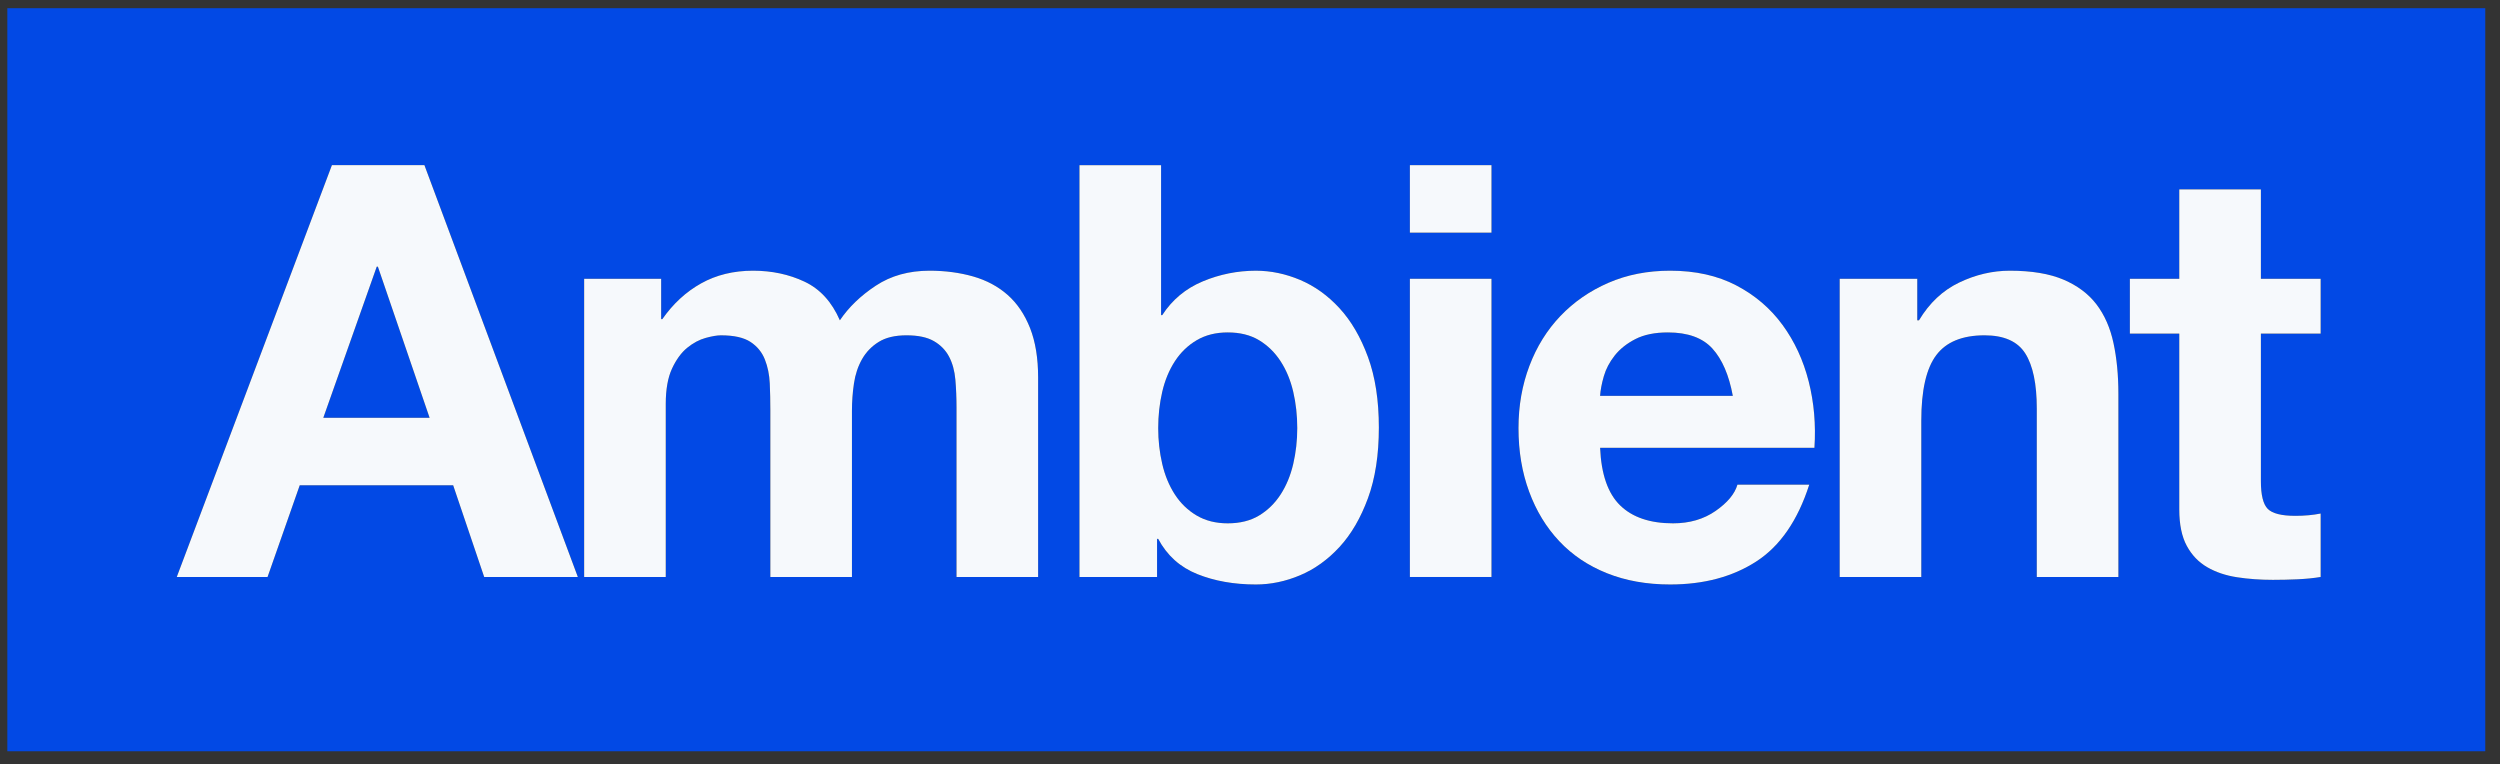 <?xml version="1.0" encoding="UTF-8" standalone="no"?><!DOCTYPE svg PUBLIC "-//W3C//DTD SVG 1.1//EN" "http://www.w3.org/Graphics/SVG/1.1/DTD/svg11.dtd"><svg width="100%" height="100%" viewBox="0 0 435 133" version="1.1" xmlns="http://www.w3.org/2000/svg" xmlns:xlink="http://www.w3.org/1999/xlink" xml:space="preserve" xmlns:serif="http://www.serif.com/" style="fill-rule:evenodd;clip-rule:evenodd;stroke-linejoin:round;stroke-miterlimit:2;"><rect x="0" y="0" width="435" height="133" fill="#333333" stroke="none"/><rect id="Artboard1" x="0" y="0" width="434.158" height="132.439" style="fill:none;"/><g id="Artboard11" serif:id="Artboard1"><path d="M432.437,1.421l-0,129.301l-431.161,-0l0,-129.301l431.161,0Zm-374.685,27.317l-26.996,71.656l15.798,-0l5.6,-15.957l26.696,-0l5.399,15.957l16.295,-0l-26.695,-71.656l-16.097,0Zm-1.498,43.956l9.298,-26.292l0.201,0l8.997,26.292l-18.496,0Zm253.905,-16.158c-2.1,-2.876 -4.784,-5.169 -8.049,-6.875c-3.266,-1.705 -7.098,-2.559 -11.498,-2.559c-3.933,-0 -7.515,0.703 -10.748,2.108c-3.234,1.406 -6.016,3.33 -8.348,5.771c-2.334,2.445 -4.134,5.336 -5.399,8.682c-1.268,3.346 -1.9,6.959 -1.9,10.838c0,4.015 0.616,7.694 1.85,11.039c1.232,3.347 2.982,6.223 5.249,8.631c2.265,2.409 5.032,4.265 8.298,5.571c3.265,1.304 6.932,1.957 10.998,1.957c5.865,-0 10.864,-1.337 14.998,-4.014c4.132,-2.675 7.198,-7.126 9.198,-13.348l-12.497,-0c-0.467,1.606 -1.735,3.127 -3.799,4.566c-2.067,1.438 -4.534,2.157 -7.4,2.157c-4,-0 -7.066,-1.037 -9.199,-3.112c-2.134,-2.072 -3.299,-5.418 -3.498,-10.034l37.294,-0c0.265,-4.015 -0.067,-7.861 -1,-11.543c-0.933,-3.678 -2.45,-6.957 -4.55,-9.835Zm-31.744,12.345c0.065,-1.003 0.283,-2.14 0.649,-3.413c0.366,-1.269 1,-2.475 1.9,-3.613c0.9,-1.135 2.099,-2.09 3.599,-2.858c1.501,-0.769 3.383,-1.154 5.65,-1.154c3.464,-0 6.049,0.935 7.749,2.809c1.699,1.873 2.881,4.616 3.548,8.229l-23.095,0Zm86.384,-15.907c-1.4,-1.839 -3.317,-3.277 -5.75,-4.316c-2.435,-1.035 -5.549,-1.555 -9.349,-1.555c-2.999,0 -5.932,0.687 -8.798,2.058c-2.865,1.372 -5.198,3.563 -6.998,6.574l-0.3,0l0,-7.226l-13.497,0l-0,51.884l14.197,-0l-0,-27.197c-0,-5.284 0.866,-9.081 2.6,-11.391c1.731,-2.307 4.532,-3.46 8.398,-3.46c3.398,-0 5.765,1.053 7.099,3.161c1.332,2.107 1.999,5.303 1.999,9.583l0,29.305l14.199,-0l-0,-31.915c-0,-3.211 -0.285,-6.138 -0.851,-8.782c-0.568,-2.642 -1.549,-4.882 -2.949,-6.723Zm38.993,5.068l0.001,-9.533l-10.398,-0l-0,-15.556l-14.199,0l0,15.556l-8.599,-0l0,9.533l8.599,0l0,30.608c0,2.61 0.433,4.718 1.3,6.324c0.866,1.605 2.05,2.845 3.549,3.713c1.5,0.869 3.232,1.454 5.199,1.755c1.967,0.302 4.05,0.452 6.25,0.452c1.4,0 2.833,-0.034 4.299,-0.1c1.464,-0.067 2.799,-0.2 3.999,-0.401l0,-11.04c-0.668,0.136 -1.367,0.235 -2.1,0.302c-0.735,0.068 -1.5,0.101 -2.299,0.101c-2.4,-0 -4,-0.401 -4.8,-1.206c-0.801,-0.802 -1.199,-2.407 -1.199,-4.817l-0,-25.691l10.398,0Zm-224.56,-0.953c-0.936,-2.374 -2.236,-4.299 -3.9,-5.771c-1.668,-1.472 -3.667,-2.542 -5.999,-3.212c-2.334,-0.666 -4.867,-1.003 -7.599,-1.003c-3.599,-0 -6.716,0.872 -9.348,2.61c-2.635,1.739 -4.717,3.747 -6.25,6.022c-1.401,-3.213 -3.451,-5.453 -6.149,-6.724c-2.699,-1.272 -5.683,-1.908 -8.948,-1.908c-3.399,-0 -6.417,0.737 -9.049,2.208c-2.634,1.472 -4.883,3.547 -6.749,6.222l-0.201,-0l0,-7.024l-13.397,-0l-0,51.885l14.197,-0l0,-30.107c0,-2.542 0.366,-4.6 1.101,-6.172c0.733,-1.571 1.615,-2.776 2.65,-3.613c1.033,-0.836 2.099,-1.405 3.199,-1.706c1.101,-0.3 1.983,-0.45 2.65,-0.45c2.264,-0 3.982,0.384 5.149,1.153c1.166,0.769 1.999,1.791 2.5,3.062c0.501,1.27 0.782,2.658 0.85,4.164c0.066,1.504 0.1,3.026 0.1,4.566l-0,29.102l14.199,-0l-0,-28.902c-0,-1.606 0.115,-3.195 0.349,-4.767c0.232,-1.572 0.7,-2.977 1.4,-4.216c0.7,-1.237 1.665,-2.241 2.9,-3.01c1.231,-0.769 2.848,-1.153 4.848,-1.153c2,-0 3.582,0.333 4.749,1.002c1.166,0.67 2.05,1.574 2.651,2.711c0.599,1.138 0.965,2.475 1.099,4.013c0.132,1.54 0.2,3.179 0.2,4.918l0,29.405l14.198,-0l-0,-34.724c-0,-3.346 -0.468,-6.204 -1.4,-8.581Zm53.84,-3.461c-2.033,-2.208 -4.317,-3.847 -6.849,-4.919c-2.533,-1.069 -5.098,-1.605 -7.698,-1.605c-3.2,-0 -6.283,0.619 -9.249,1.857c-2.965,1.239 -5.316,3.197 -7.048,5.871l-0.201,-0l0,-26.093l-14.198,-0l0,71.654l13.499,-0l-0,-6.625l0.2,0c1.533,2.879 3.8,4.919 6.799,6.123c2.999,1.203 6.398,1.807 10.198,1.807c2.599,-0 5.165,-0.536 7.698,-1.606c2.532,-1.07 4.816,-2.711 6.849,-4.917c2.033,-2.207 3.683,-5.034 4.95,-8.48c1.267,-3.445 1.9,-7.543 1.9,-12.295c0,-4.749 -0.633,-8.846 -1.9,-12.292c-1.267,-3.447 -2.917,-6.273 -4.95,-8.48Zm-8.048,27.095c-0.467,2.006 -1.2,3.78 -2.2,5.319c-1,1.539 -2.248,2.759 -3.749,3.663c-1.5,0.903 -3.317,1.355 -5.449,1.355c-2.067,-0 -3.867,-0.452 -5.399,-1.355c-1.534,-0.904 -2.801,-2.124 -3.799,-3.663c-1,-1.539 -1.735,-3.312 -2.2,-5.319c-0.467,-2.008 -0.7,-4.08 -0.7,-6.222c-0,-2.21 0.233,-4.316 0.7,-6.323c0.465,-2.007 1.2,-3.779 2.2,-5.319c0.999,-1.539 2.265,-2.76 3.799,-3.663c1.532,-0.904 3.332,-1.354 5.399,-1.354c2.132,-0 3.949,0.45 5.449,1.354c1.501,0.904 2.75,2.124 3.749,3.663c1.001,1.54 1.734,3.312 2.2,5.319c0.466,2.007 0.699,4.114 0.699,6.323c0,2.142 -0.233,4.214 -0.699,6.222Zm34.494,-51.984l-14.199,-0l0,11.741l14.199,-0l-0,-11.741Zm-0,19.77l-14.199,-0l0,51.884l14.199,0l-0,-51.884Z" style="fill:#0249e5;"/><path d="M56.254,72.694l9.298,-26.292l0.201,0l8.997,26.292l-18.496,0Zm1.498,-43.956l-26.996,71.656l15.798,-0l5.6,-15.957l26.696,-0l5.399,15.957l16.295,-0l-26.695,-71.656l-16.097,0Z" style="fill:#f6f9fc;fill-rule:nonzero;"/><path d="M225.024,80.723c-0.467,2.006 -1.2,3.78 -2.2,5.319c-1,1.539 -2.248,2.759 -3.749,3.663c-1.5,0.903 -3.317,1.355 -5.449,1.355c-2.067,-0 -3.867,-0.452 -5.399,-1.355c-1.534,-0.904 -2.801,-2.124 -3.799,-3.663c-1,-1.539 -1.735,-3.312 -2.2,-5.319c-0.467,-2.008 -0.7,-4.08 -0.7,-6.222c-0,-2.21 0.233,-4.316 0.7,-6.323c0.465,-2.007 1.2,-3.779 2.2,-5.319c0.999,-1.539 2.265,-2.76 3.799,-3.663c1.532,-0.904 3.332,-1.354 5.399,-1.354c2.132,-0 3.949,0.45 5.449,1.354c1.501,0.904 2.75,2.124 3.749,3.663c1.001,1.54 1.734,3.312 2.2,5.319c0.466,2.007 0.699,4.114 0.699,6.323c0,2.142 -0.233,4.214 -0.699,6.222m8.048,-27.095c-2.033,-2.208 -4.317,-3.847 -6.849,-4.919c-2.533,-1.069 -5.098,-1.605 -7.698,-1.605c-3.2,-0 -6.283,0.619 -9.249,1.857c-2.965,1.239 -5.316,3.197 -7.048,5.871l-0.201,-0l0,-26.093l-14.198,-0l0,71.654l13.499,-0l-0,-6.625l0.2,0c1.533,2.879 3.8,4.919 6.799,6.123c2.999,1.203 6.398,1.807 10.198,1.807c2.599,-0 5.165,-0.536 7.698,-1.606c2.532,-1.07 4.816,-2.711 6.849,-4.917c2.033,-2.207 3.683,-5.034 4.95,-8.48c1.267,-3.445 1.9,-7.543 1.9,-12.295c0,-4.749 -0.633,-8.846 -1.9,-12.292c-1.267,-3.447 -2.917,-6.273 -4.95,-8.48" style="fill:#f6f9fc;fill-rule:nonzero;"/><rect x="245.319" y="48.509" width="14.199" height="51.885" style="fill:#f6f9fc;"/><path d="M179.232,57.089c-0.936,-2.374 -2.236,-4.299 -3.9,-5.771c-1.668,-1.472 -3.667,-2.542 -5.999,-3.212c-2.334,-0.666 -4.867,-1.003 -7.599,-1.003c-3.599,-0 -6.716,0.872 -9.348,2.61c-2.635,1.739 -4.717,3.747 -6.25,6.022c-1.401,-3.213 -3.451,-5.453 -6.149,-6.724c-2.699,-1.272 -5.683,-1.908 -8.948,-1.908c-3.399,-0 -6.417,0.737 -9.049,2.208c-2.634,1.472 -4.883,3.547 -6.749,6.222l-0.201,-0l0,-7.024l-13.397,-0l-0,51.885l14.197,-0l0,-30.107c0,-2.542 0.366,-4.6 1.101,-6.172c0.733,-1.571 1.615,-2.776 2.65,-3.613c1.033,-0.836 2.099,-1.405 3.199,-1.706c1.101,-0.3 1.983,-0.45 2.65,-0.45c2.264,-0 3.982,0.384 5.149,1.153c1.166,0.769 1.999,1.791 2.5,3.062c0.501,1.27 0.782,2.658 0.85,4.164c0.066,1.504 0.1,3.026 0.1,4.566l-0,29.102l14.199,-0l-0,-28.902c-0,-1.606 0.115,-3.195 0.349,-4.767c0.232,-1.572 0.7,-2.977 1.4,-4.216c0.7,-1.237 1.665,-2.241 2.9,-3.01c1.231,-0.769 2.848,-1.153 4.848,-1.153c2,-0 3.582,0.333 4.749,1.002c1.166,0.67 2.05,1.574 2.651,2.711c0.599,1.138 0.965,2.475 1.099,4.013c0.132,1.54 0.2,3.179 0.2,4.918l0,29.405l14.198,-0l-0,-34.724c-0,-3.346 -0.468,-6.204 -1.4,-8.581" style="fill:#f6f9fc;fill-rule:nonzero;"/><path d="M364.799,52.974c-1.4,-1.839 -3.317,-3.277 -5.75,-4.316c-2.435,-1.035 -5.549,-1.555 -9.349,-1.555c-2.999,0 -5.932,0.687 -8.798,2.058c-2.865,1.372 -5.198,3.563 -6.998,6.574l-0.3,0l0,-7.226l-13.497,0l-0,51.884l14.197,-0l-0,-27.197c-0,-5.284 0.866,-9.081 2.6,-11.391c1.731,-2.307 4.532,-3.46 8.398,-3.46c3.398,-0 5.765,1.053 7.099,3.161c1.332,2.107 1.999,5.303 1.999,9.583l0,29.305l14.199,-0l-0,-31.915c-0,-3.211 -0.285,-6.138 -0.851,-8.782c-0.568,-2.642 -1.549,-4.882 -2.949,-6.723" style="fill:#f6f9fc;fill-rule:nonzero;"/><path d="M278.415,68.881c0.065,-1.003 0.283,-2.14 0.649,-3.413c0.366,-1.269 1,-2.475 1.9,-3.613c0.9,-1.135 2.099,-2.09 3.599,-2.858c1.501,-0.769 3.383,-1.154 5.65,-1.154c3.464,-0 6.049,0.935 7.749,2.809c1.699,1.873 2.881,4.616 3.548,8.229l-23.095,0Zm31.744,-12.345c-2.1,-2.876 -4.784,-5.169 -8.049,-6.875c-3.266,-1.705 -7.098,-2.559 -11.498,-2.559c-3.933,-0 -7.515,0.703 -10.748,2.108c-3.234,1.406 -6.016,3.33 -8.348,5.771c-2.334,2.445 -4.134,5.336 -5.399,8.682c-1.268,3.346 -1.9,6.959 -1.9,10.838c0,4.015 0.616,7.694 1.85,11.039c1.232,3.347 2.982,6.223 5.249,8.631c2.265,2.409 5.032,4.265 8.298,5.571c3.265,1.304 6.932,1.957 10.998,1.957c5.865,-0 10.864,-1.337 14.998,-4.014c4.132,-2.675 7.198,-7.126 9.198,-13.348l-12.497,-0c-0.467,1.606 -1.735,3.127 -3.799,4.566c-2.067,1.438 -4.534,2.157 -7.4,2.157c-4,-0 -7.066,-1.037 -9.199,-3.112c-2.134,-2.072 -3.299,-5.418 -3.498,-10.034l37.294,-0c0.265,-4.015 -0.067,-7.861 -1,-11.543c-0.933,-3.678 -2.45,-6.957 -4.55,-9.835" style="fill:#f6f9fc;fill-rule:nonzero;"/><path d="M403.792,58.042l0.001,-9.533l-10.398,-0l-0,-15.556l-14.199,0l0,15.556l-8.599,-0l0,9.533l8.599,0l0,30.608c0,2.61 0.433,4.718 1.3,6.324c0.866,1.605 2.05,2.845 3.549,3.713c1.5,0.869 3.232,1.454 5.199,1.755c1.967,0.302 4.05,0.452 6.25,0.452c1.4,0 2.833,-0.034 4.299,-0.1c1.464,-0.067 2.799,-0.2 3.999,-0.401l0,-11.04c-0.668,0.136 -1.367,0.235 -2.1,0.302c-0.735,0.068 -1.5,0.101 -2.299,0.101c-2.4,-0 -4,-0.401 -4.8,-1.206c-0.801,-0.802 -1.199,-2.407 -1.199,-4.817l-0,-25.691l10.398,0Z" style="fill:#f6f9fc;fill-rule:nonzero;"/><rect x="245.319" y="28.739" width="14.199" height="11.741" style="fill:#f6f9fc;"/></g></svg>